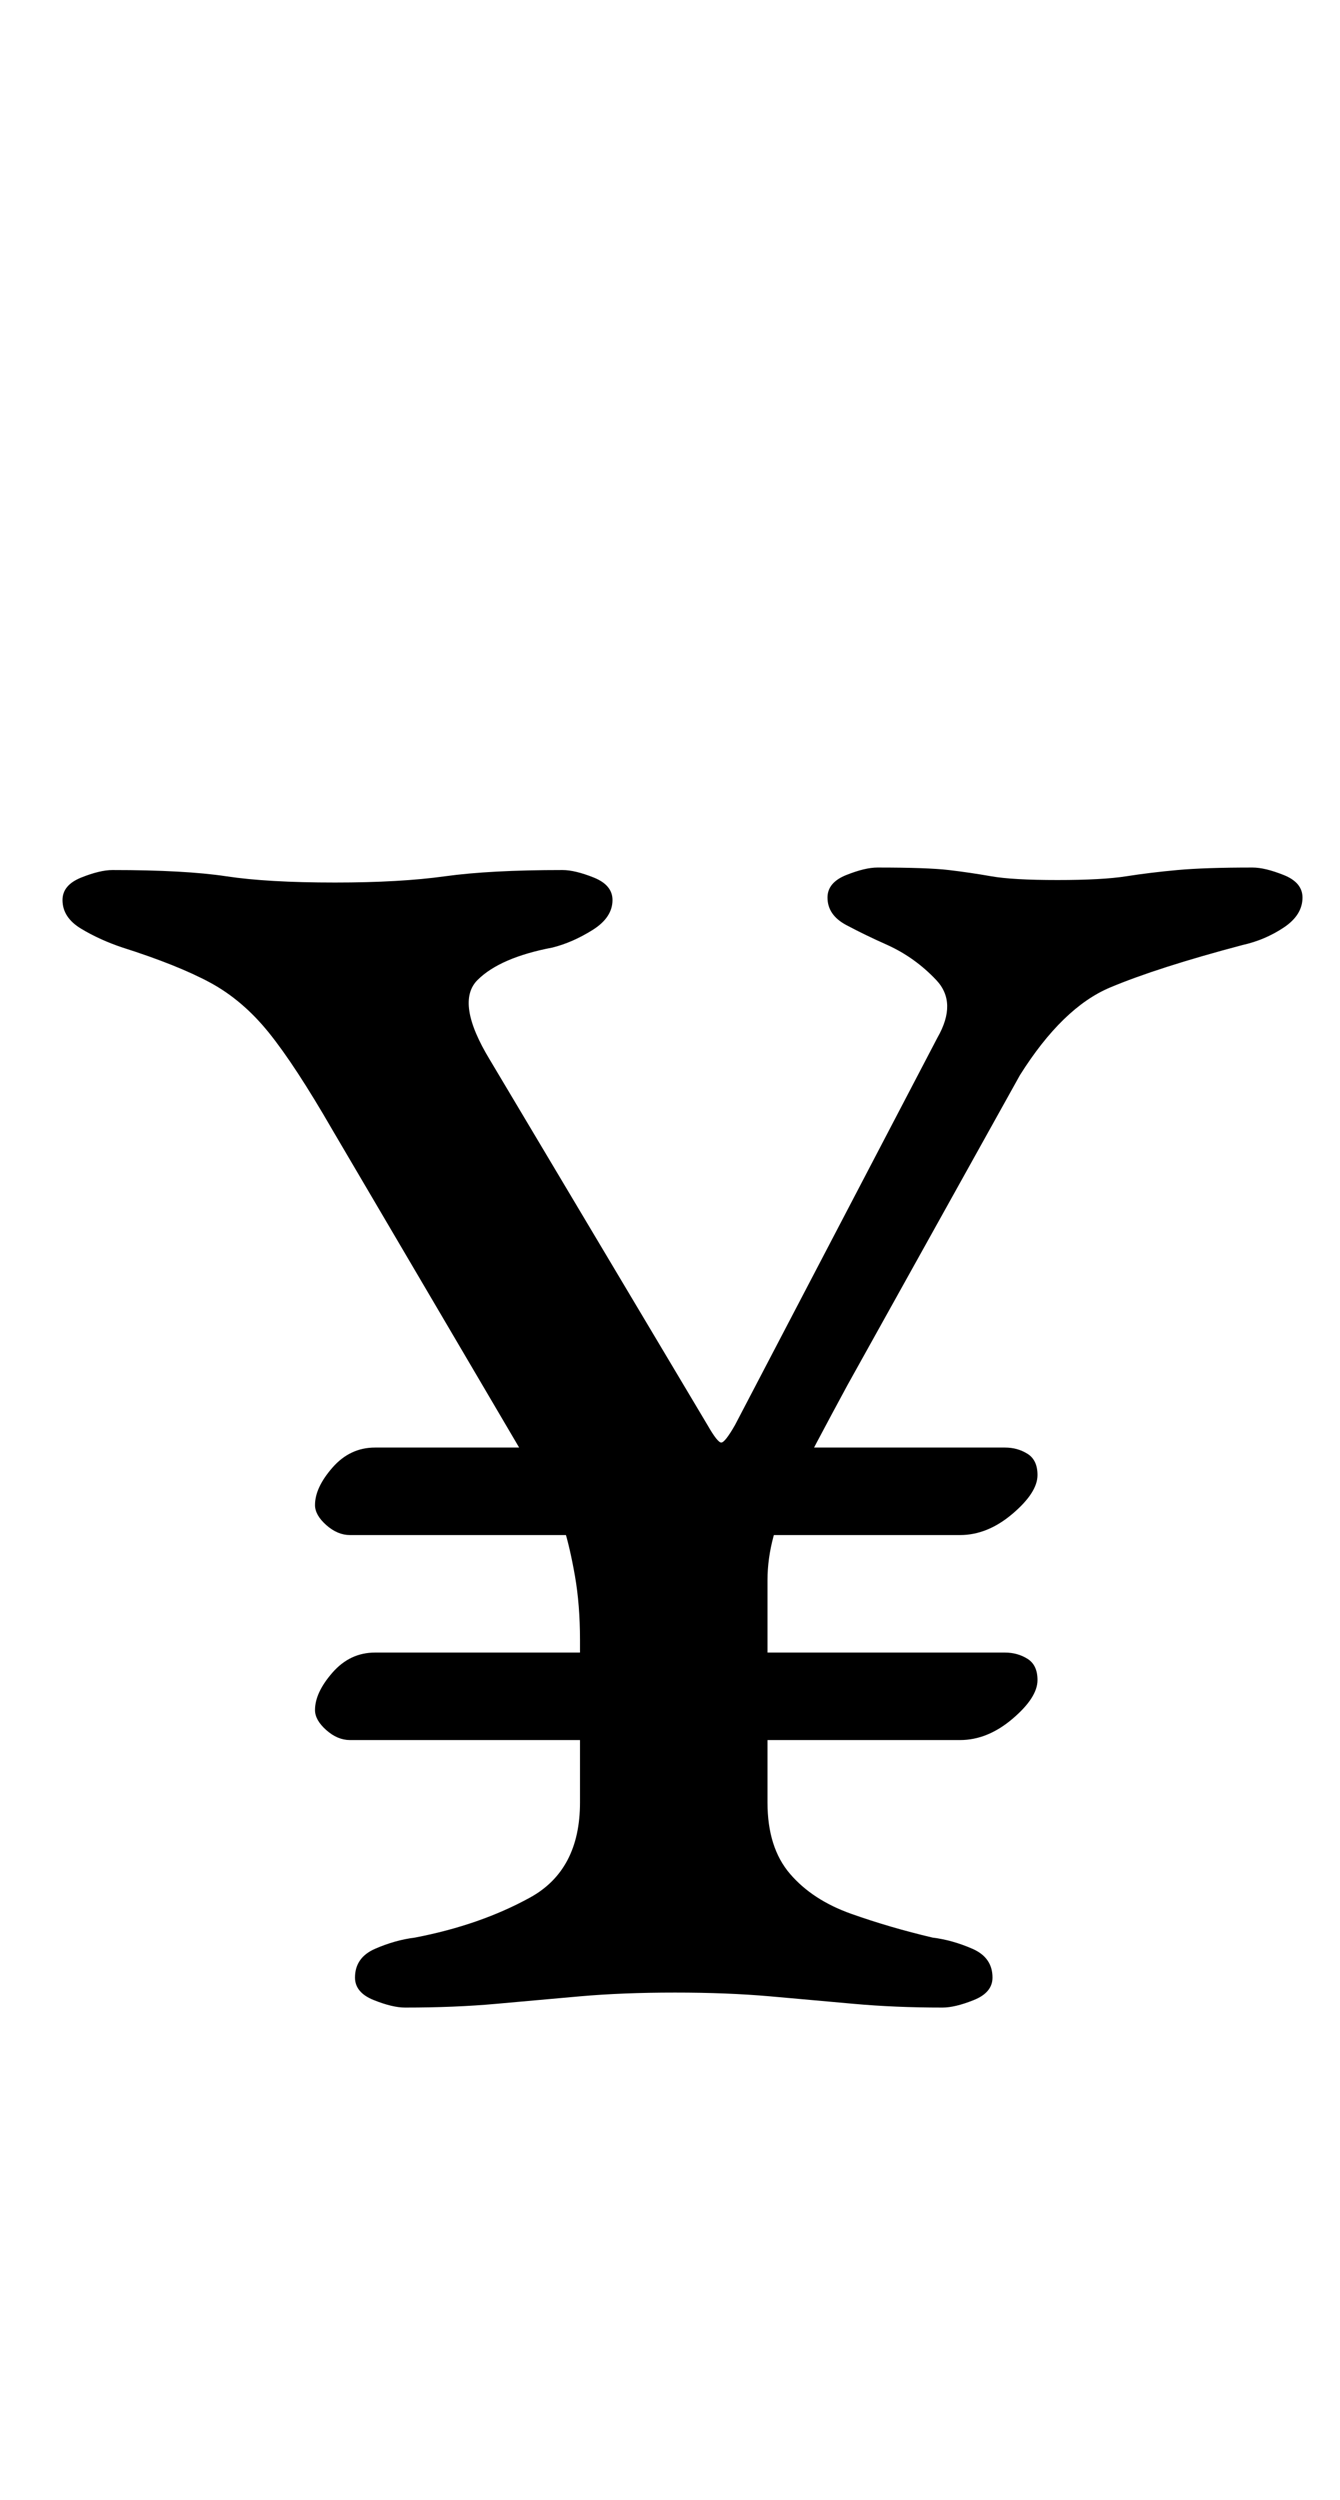 <?xml version="1.0" standalone="no"?>
<!DOCTYPE svg PUBLIC "-//W3C//DTD SVG 1.1//EN" "http://www.w3.org/Graphics/SVG/1.1/DTD/svg11.dtd" >
<svg xmlns="http://www.w3.org/2000/svg" xmlns:xlink="http://www.w3.org/1999/xlink" version="1.1" viewBox="-10 0 536 1000">
  <g transform="matrix(1 0 0 -1 0 800)">
   <path fill="currentColor"
d="M130 186q-5 0 -9.5 4t-4.5 8q0 7 7 15t17 8h252q5 0 9 -2.5t4 -8.5q0 -7 -10 -15.5t-21 -8.5h-244zM130 104q-5 0 -9.5 4t-4.5 8q0 7 7 15t17 8h252q5 0 9 -2.5t4 -8.5q0 -7 -10 -15.5t-21 -8.5h-244zM152 -3q-5 0 -12.5 3t-7.5 9q0 8 8 11.5t16 4.5q26 5 46 16t20 38v65
q0 14 -2 25.5t-4.5 19.5t-5.5 11l-87 148q-15 26 -25.5 39t-23.5 20t-35 14q-9 3 -16.5 7.5t-7.5 11.5q0 6 7.5 9t12.5 3q29 0 45.5 -2.5t43.5 -2.5q26 0 44 2.5t47 2.5q5 0 12.5 -3t7.5 -9q0 -7 -8 -12t-16 -7q-21 -4 -30 -13t5 -32l87 -146q4 -7 5.5 -7t5.5 7l81 155
q8 14 -0.5 23t-19.5 14q-9 4 -16.5 8t-7.5 11q0 6 7.5 9t12.5 3q20 0 28.5 -1t17 -2.5t26.5 -1.5t27.5 1.5t20.5 2.5t30 1q5 0 12.5 -3t7.5 -9q0 -7 -7.5 -12t-16.5 -7q-34 -9 -53 -17t-36 -35l-69 -124q-13 -24 -22.5 -42.5t-9.5 -35.5v-89q0 -18 9 -28.5t24.5 -16
t32.5 -9.5q8 -1 16 -4.5t8 -11.5q0 -6 -7.5 -9t-12.5 -3q-19 0 -35.5 1.5t-33.5 3t-38 1.5t-38 -1.5t-33.5 -3t-36.5 -1.5z" />
  </g>

</svg>
